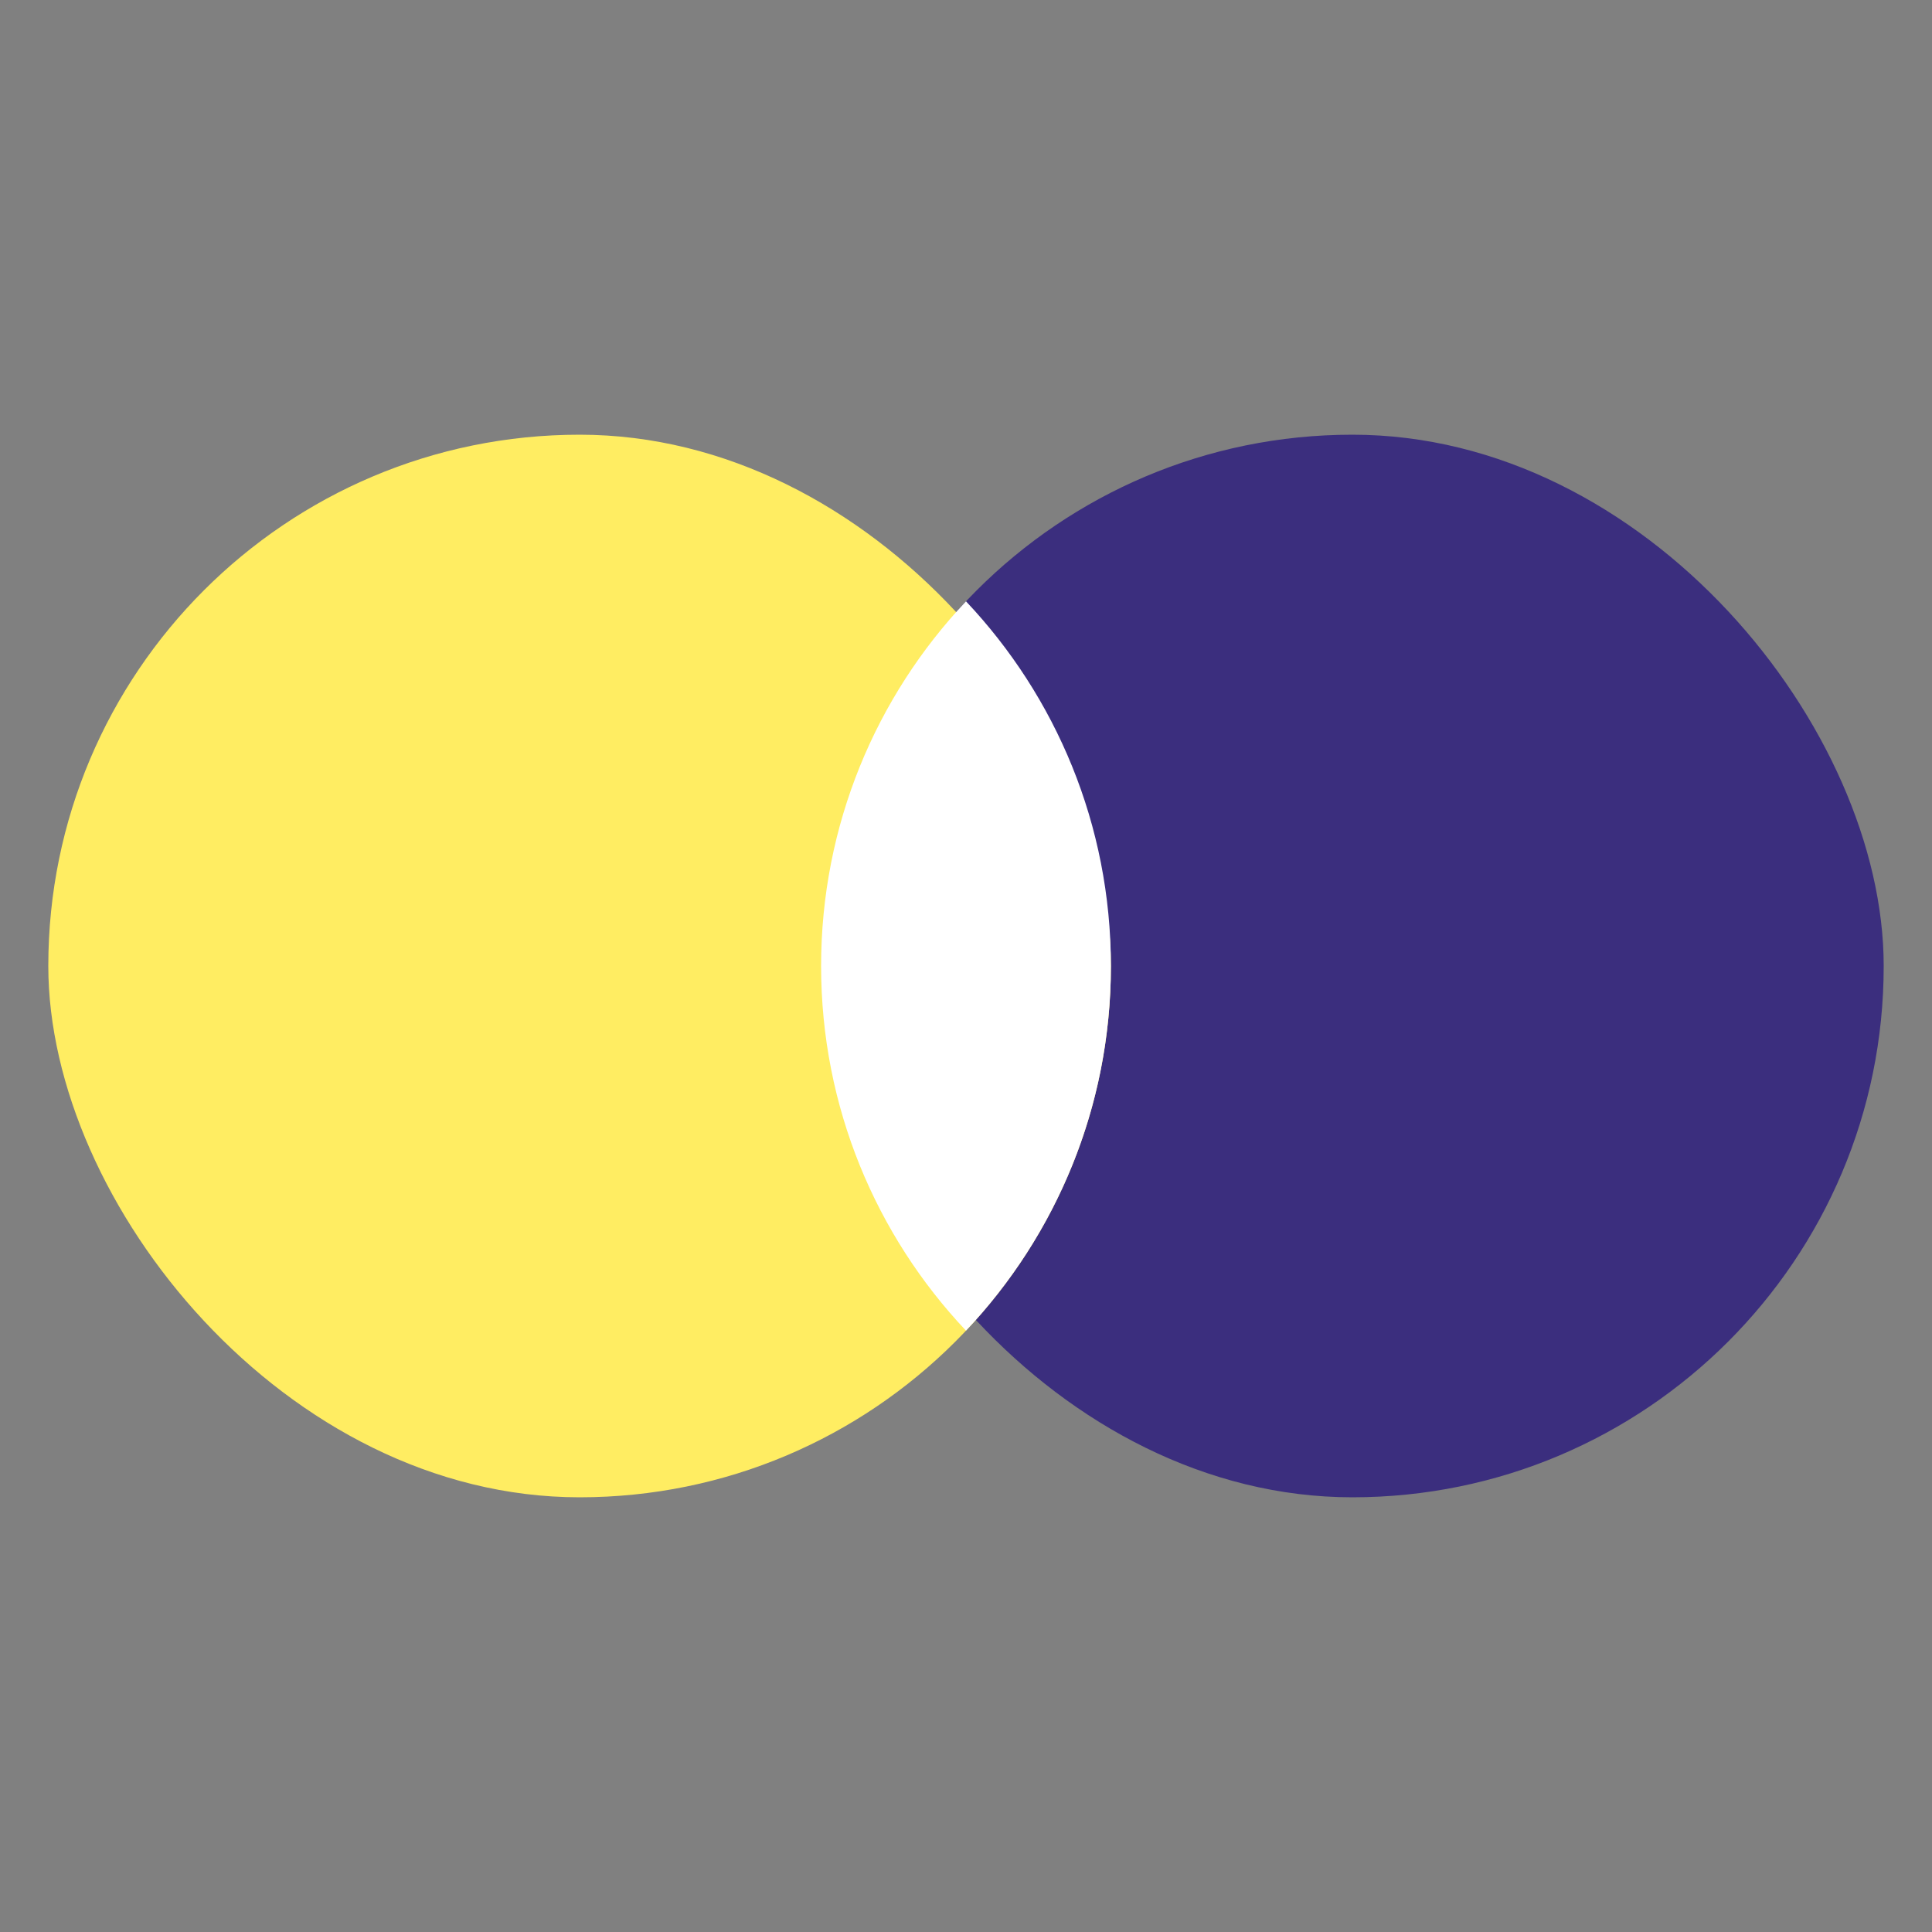 <?xml version="1.0" encoding="UTF-8"?>
<svg width="40px" height="40px" viewBox="0 0 40 40" version="1.1" xmlns="http://www.w3.org/2000/svg" xmlns:xlink="http://www.w3.org/1999/xlink">
    <rect x="0" y="0" width="40" height="40" fill="#808080" stroke="none"/>
    <title>icon/Synthetic@2x</title>
    <g id="icon/Synthetic" stroke="none" stroke-width="1" fill="none" fill-rule="evenodd">
        <rect id="矩形备份" fill="#3B2E7E" x="17" y="9" width="22" height="22" rx="11"></rect>
        <rect id="矩形备份-9" fill="#FFED62" x="1" y="9" width="22" height="22" rx="11"></rect>
        <path d="M23,20 C23,22.923 21.86,25.58 20,27.55 C18.14,25.58 17,22.923 17,20 C17,17.077 18.14,14.42 20,12.45 C21.86,14.42 23,17.077 23,20 Z" id="形状结合" fill="#FFFFFF"></path>
    </g>
</svg>